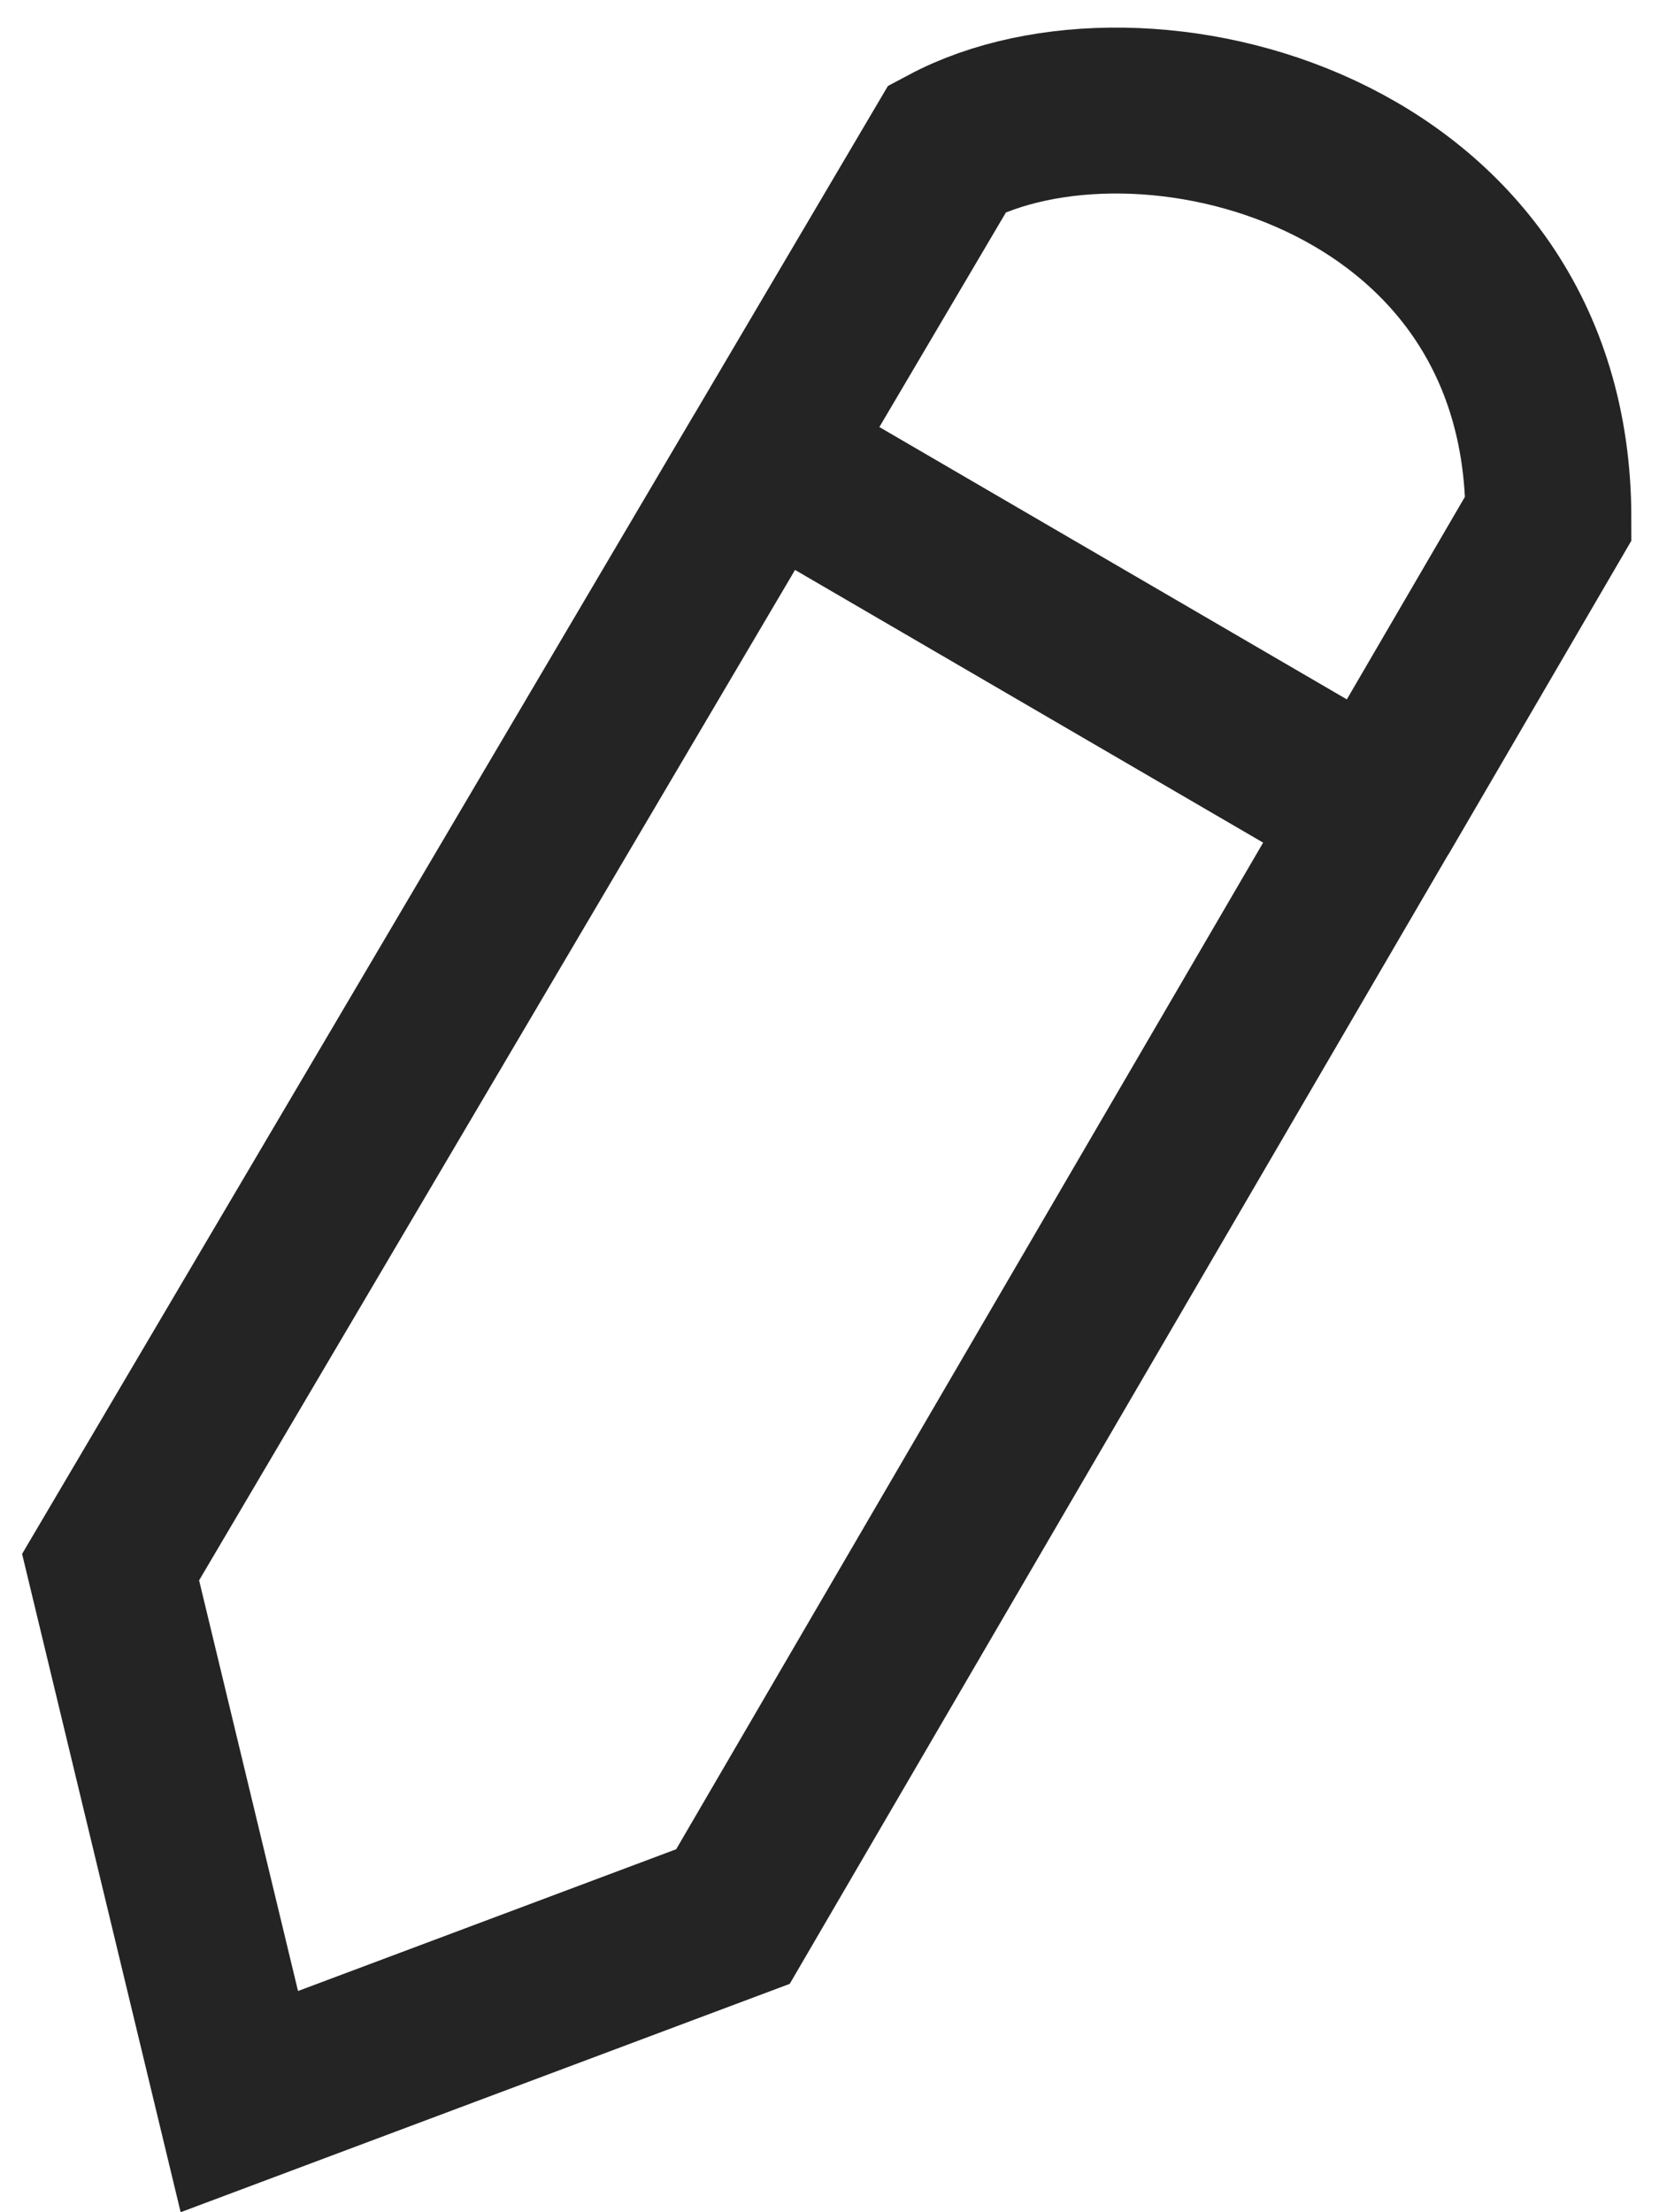 <svg width="15" height="20" fill="none" xmlns="http://www.w3.org/2000/svg">
    <path
        d="M6.922 4.129L8.567 1.34C10.313.41 14 1.34 14 4.686l-1.552 2.662m-5.526-3.22L1 14.168 2.164 19l4.463-1.673 5.82-9.98M6.923 4.13l5.526 3.219"
        stroke="#242424" stroke-width="1.5" />
</svg>